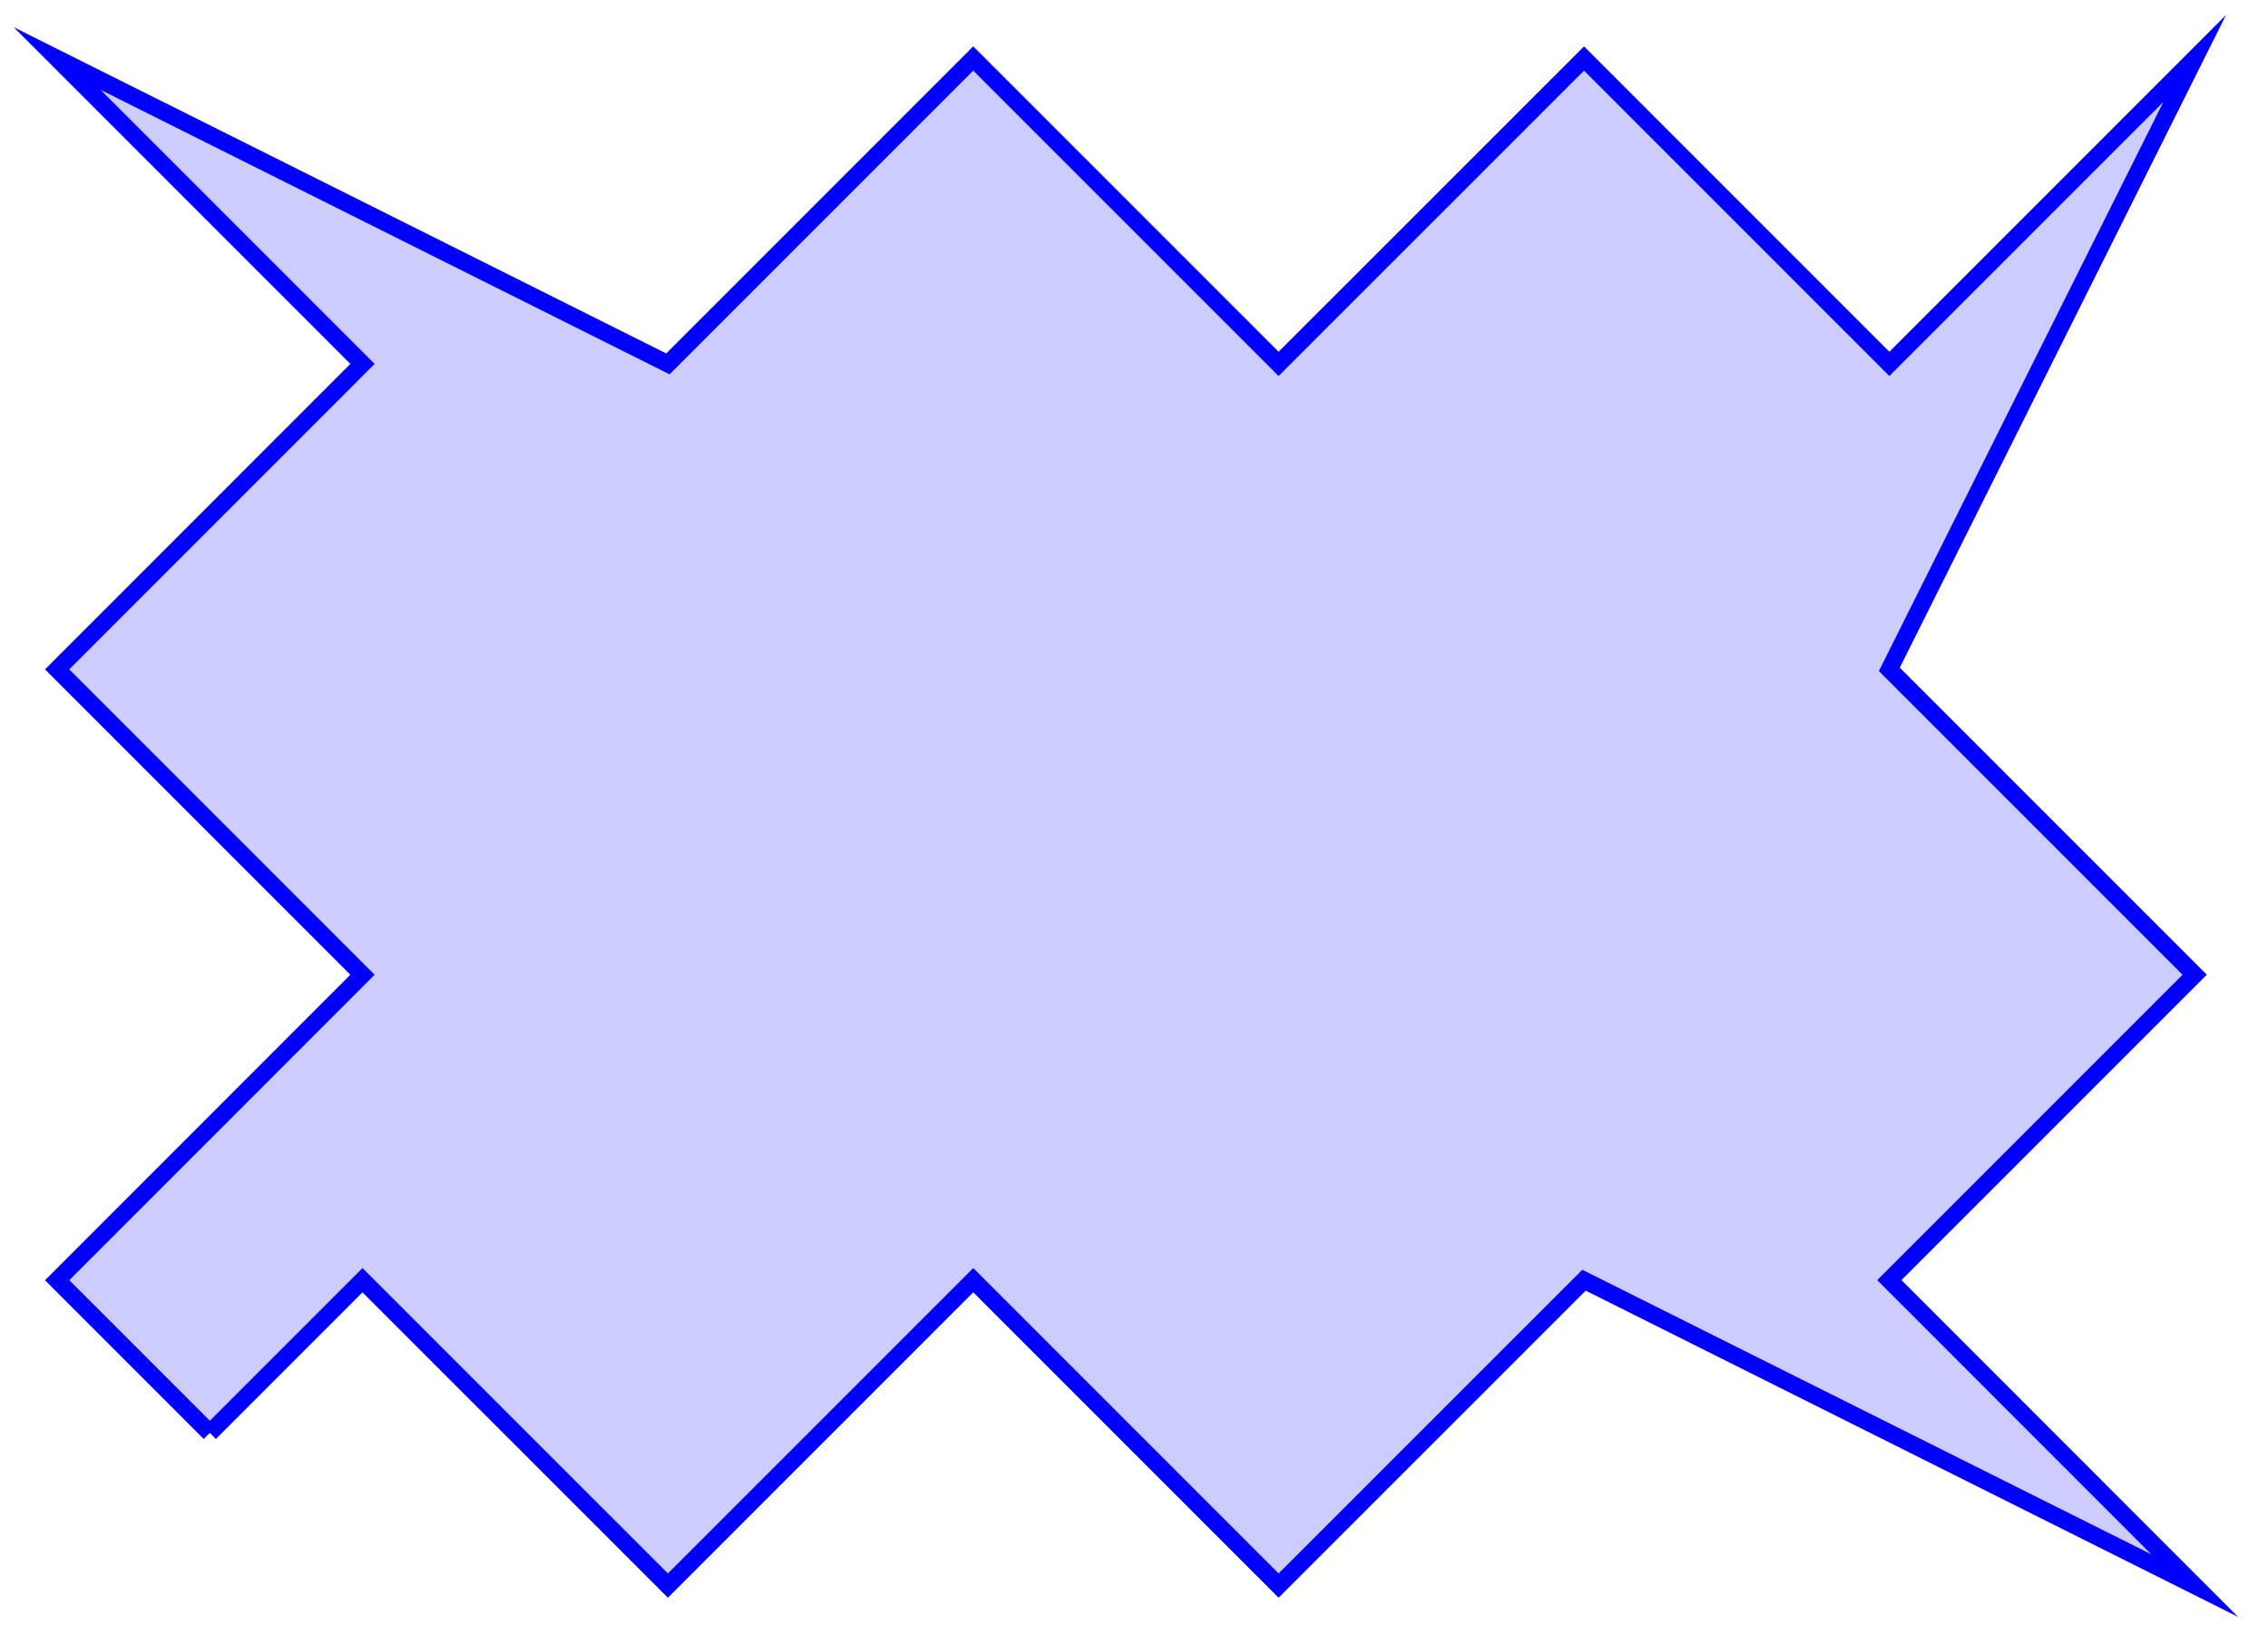 <svg xmlns="http://www.w3.org/2000/svg" width="140.355" height="101.811" viewBox="0 0 105.266 76.358" version="1.2"><defs><clipPath id="a"><path d="M0 0h104.898v76.035H0Zm0 0"/></clipPath></defs><path style="stroke:none;fill-rule:nonzero;fill:#ccf;fill-opacity:1" d="M9.738 66.496 2.652 59.41l14.172-14.176L2.652 31.062l14.172-14.175L2.652 2.715 31 16.887 45.172 2.715l14.172 14.172L73.52 2.715 87.69 16.887l14.172-14.172-14.172 28.348 14.172 14.171-14.172 14.172 14.172 14.176L73.52 59.41 59.344 73.582 45.172 59.41 31 73.582 16.824 59.41l-7.086 7.086"/><g clip-path="url(#a)"><path style="fill:none;stroke-width:.797;stroke-linecap:butt;stroke-linejoin:miter;stroke:#00f;stroke-opacity:1;stroke-miterlimit:10" d="m0-.001-7.086 7.086L7.086 21.26-7.086 35.432 7.086 49.608-7.086 63.78l28.348-14.172L35.434 63.78l14.172-14.172L63.782 63.78l14.171-14.172L92.125 63.78 77.953 35.432l14.172-14.171L77.953 7.089 92.125-7.087 63.782 7.085 49.606-7.087 35.434 7.085 21.262-7.087 7.086 7.085 0-.001" transform="matrix(1 0 0 -1 9.738 66.495)"/></g></svg>
